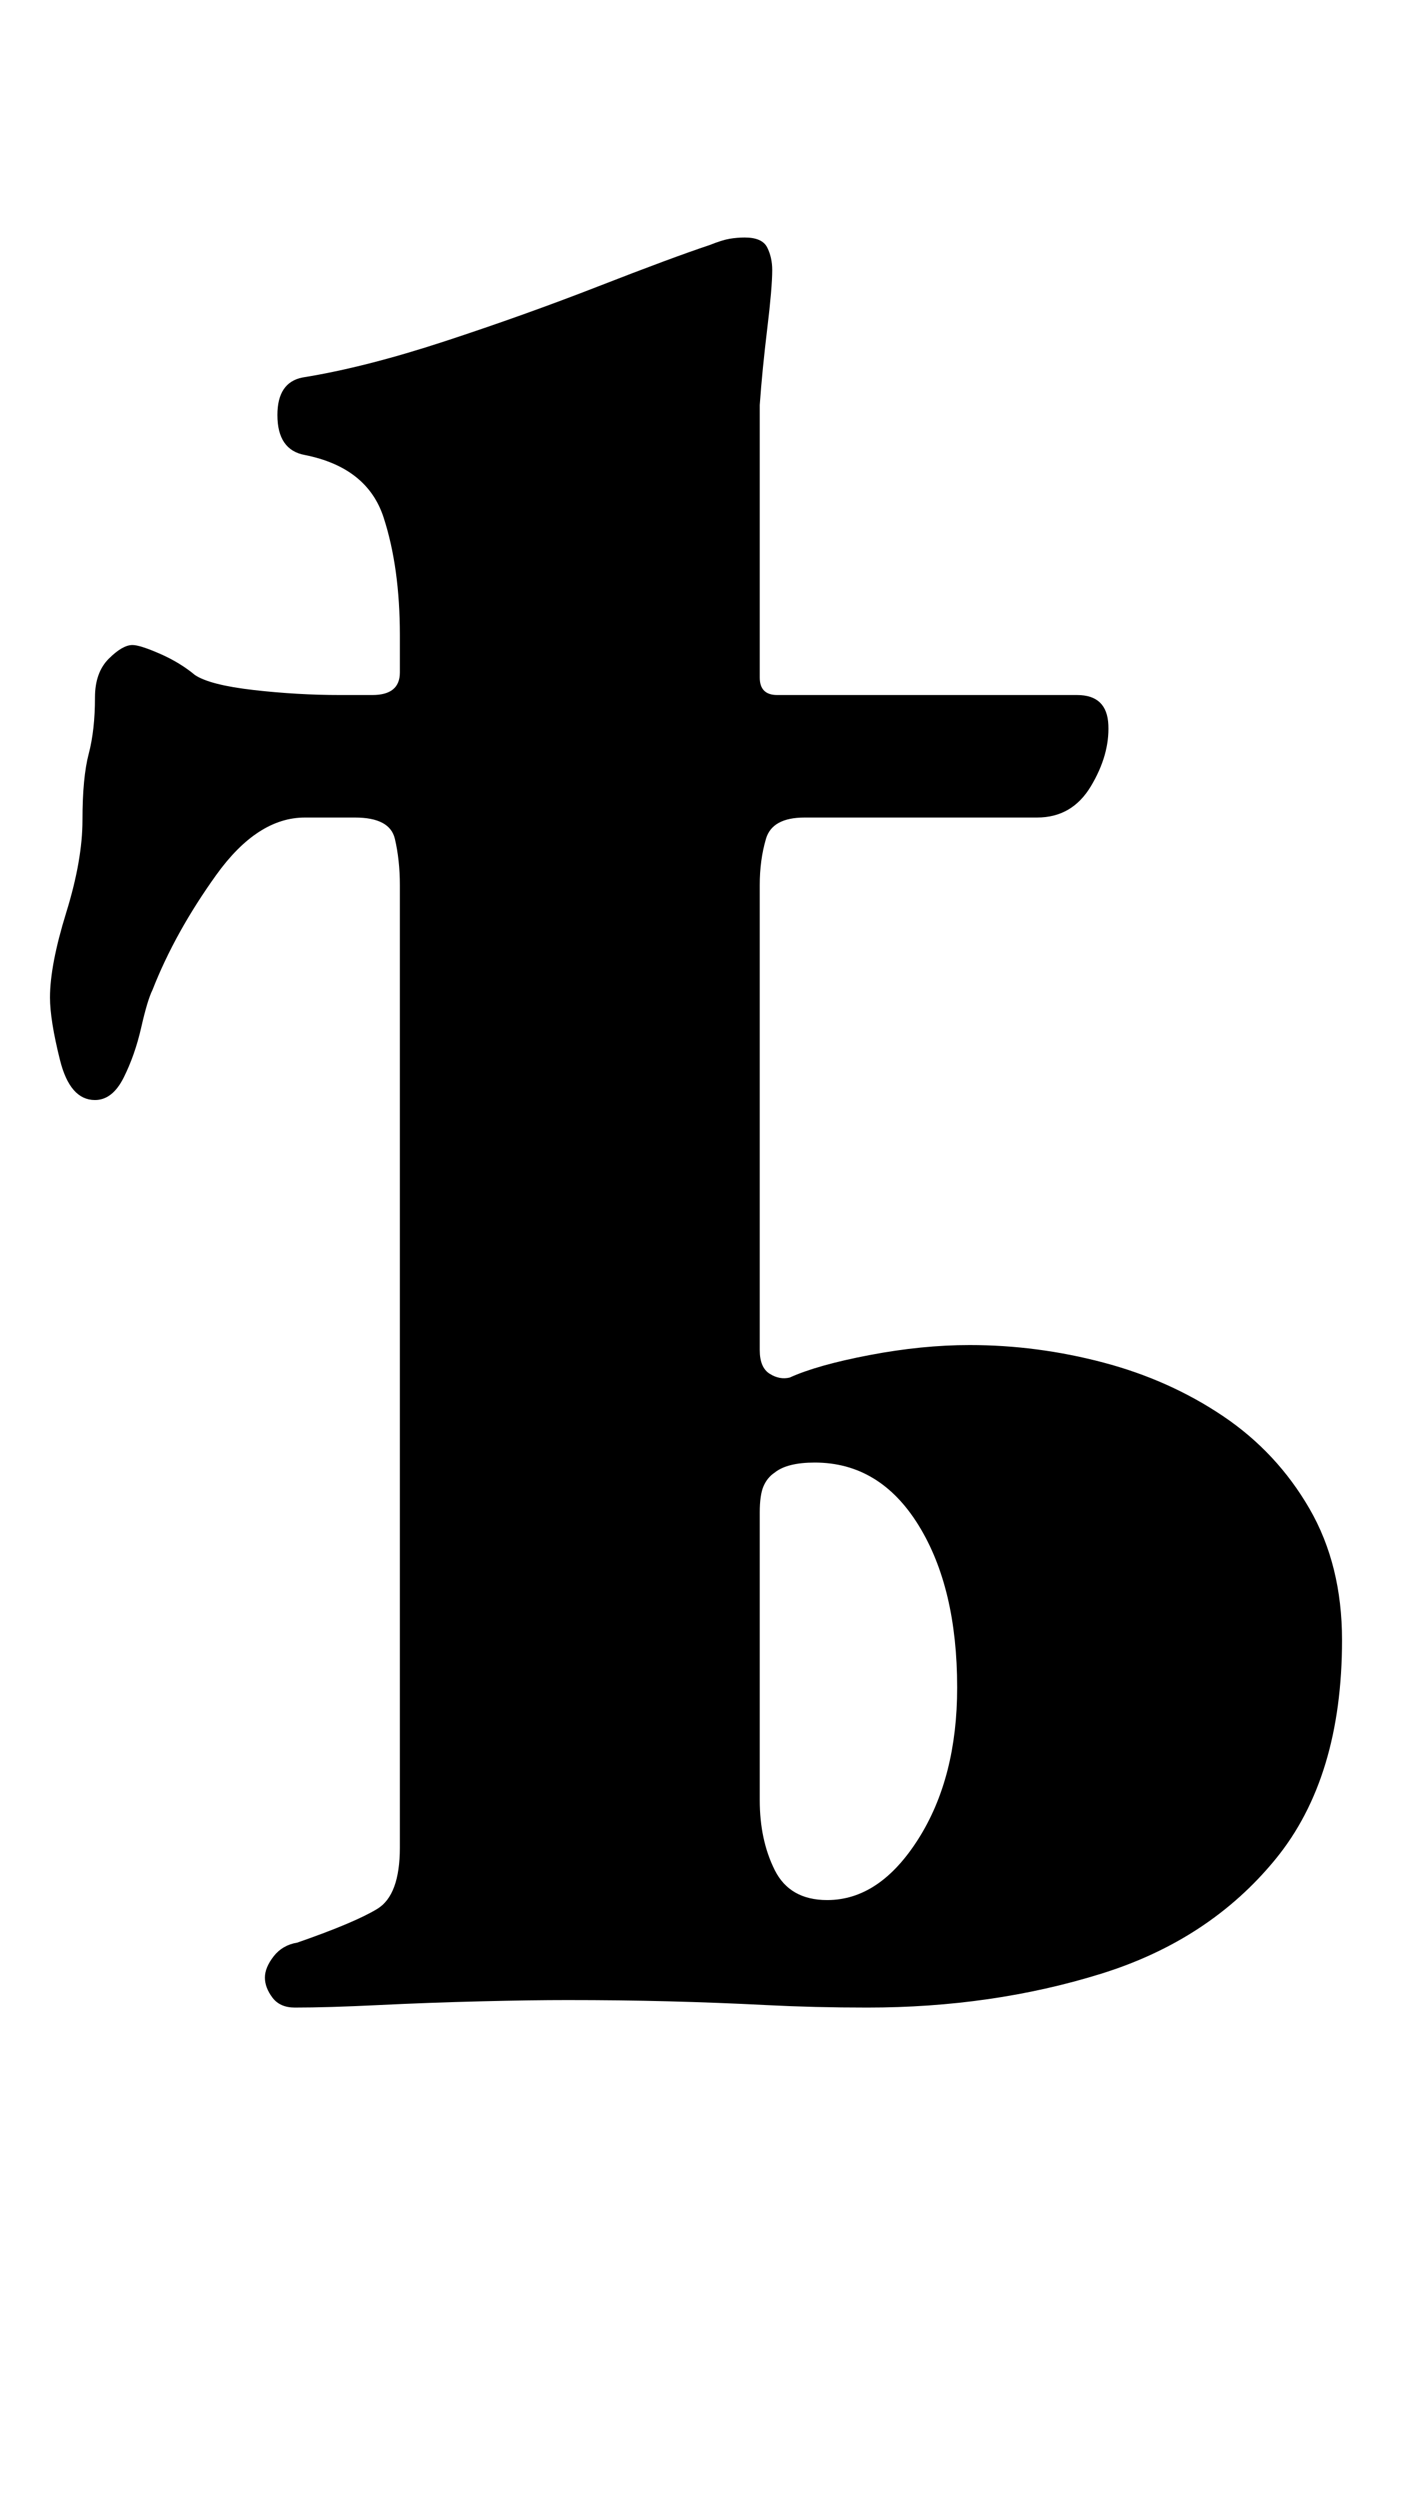 <?xml version="1.0" standalone="no"?>
<!DOCTYPE svg PUBLIC "-//W3C//DTD SVG 1.1//EN" "http://www.w3.org/Graphics/SVG/1.1/DTD/svg11.dtd" >
<svg xmlns="http://www.w3.org/2000/svg" xmlns:xlink="http://www.w3.org/1999/xlink" version="1.1" viewBox="-10 0 567 1000">
  <g transform="matrix(1 0 0 -1 0 800)">
   <path fill="currentColor"
d="M108 -3q-6 0 -9 4t-3 8t3.5 8.5t9.5 5.5q23 8 32 13.5t9 24.5v385q0 10 -2 18.5t-16 8.5h-20q-19 0 -35.5 -23t-25.5 -46q-2 -4 -4.5 -15t-7 -20t-11.5 -9q-10 0 -14 16t-4 25q0 13 6.5 34t6.5 37q0 17 2.5 26.5t2.5 22.5q0 10 5.5 15.5t9.5 5.5q3 0 11 -3.5t14 -8.5
q6 -4 23.5 -6t34.5 -2h13q11 0 11 9v15q0 27 -6.5 47t-31.5 25q-11 2 -11 16q0 13 10 15q25 4 57 14.5t61.5 22t44.5 16.5q5 2 8 2.5t6 0.5q7 0 9 -4t2 -9q0 -7 -2 -23.5t-3 -30.5v-109q0 -7 7 -7h120q12 0 12.5 -12t-7 -24.5t-21.5 -12.5h-93q-13 0 -15.5 -8.5t-2.5 -18.5
v-186q0 -7 4 -9.5t8 -1.5q11 5 32 9t40 4q27 0 53.5 -7t48 -21.5t34.5 -37t13 -52.5q0 -55 -26.5 -87.5t-70 -46t-93.5 -13.5q-21 0 -40.5 1t-39 1.5t-40.5 0.5q-14 0 -34.5 -0.5t-41 -1.5t-33.5 -1zM321 40q21 0 36.5 24.5t15.5 60.5q0 40 -15.5 65t-41.5 25q-11 0 -16 -4
q-3 -2 -4.5 -5.5t-1.5 -10.5v-115q0 -16 6 -28t21 -12z" />
  </g>

</svg>
